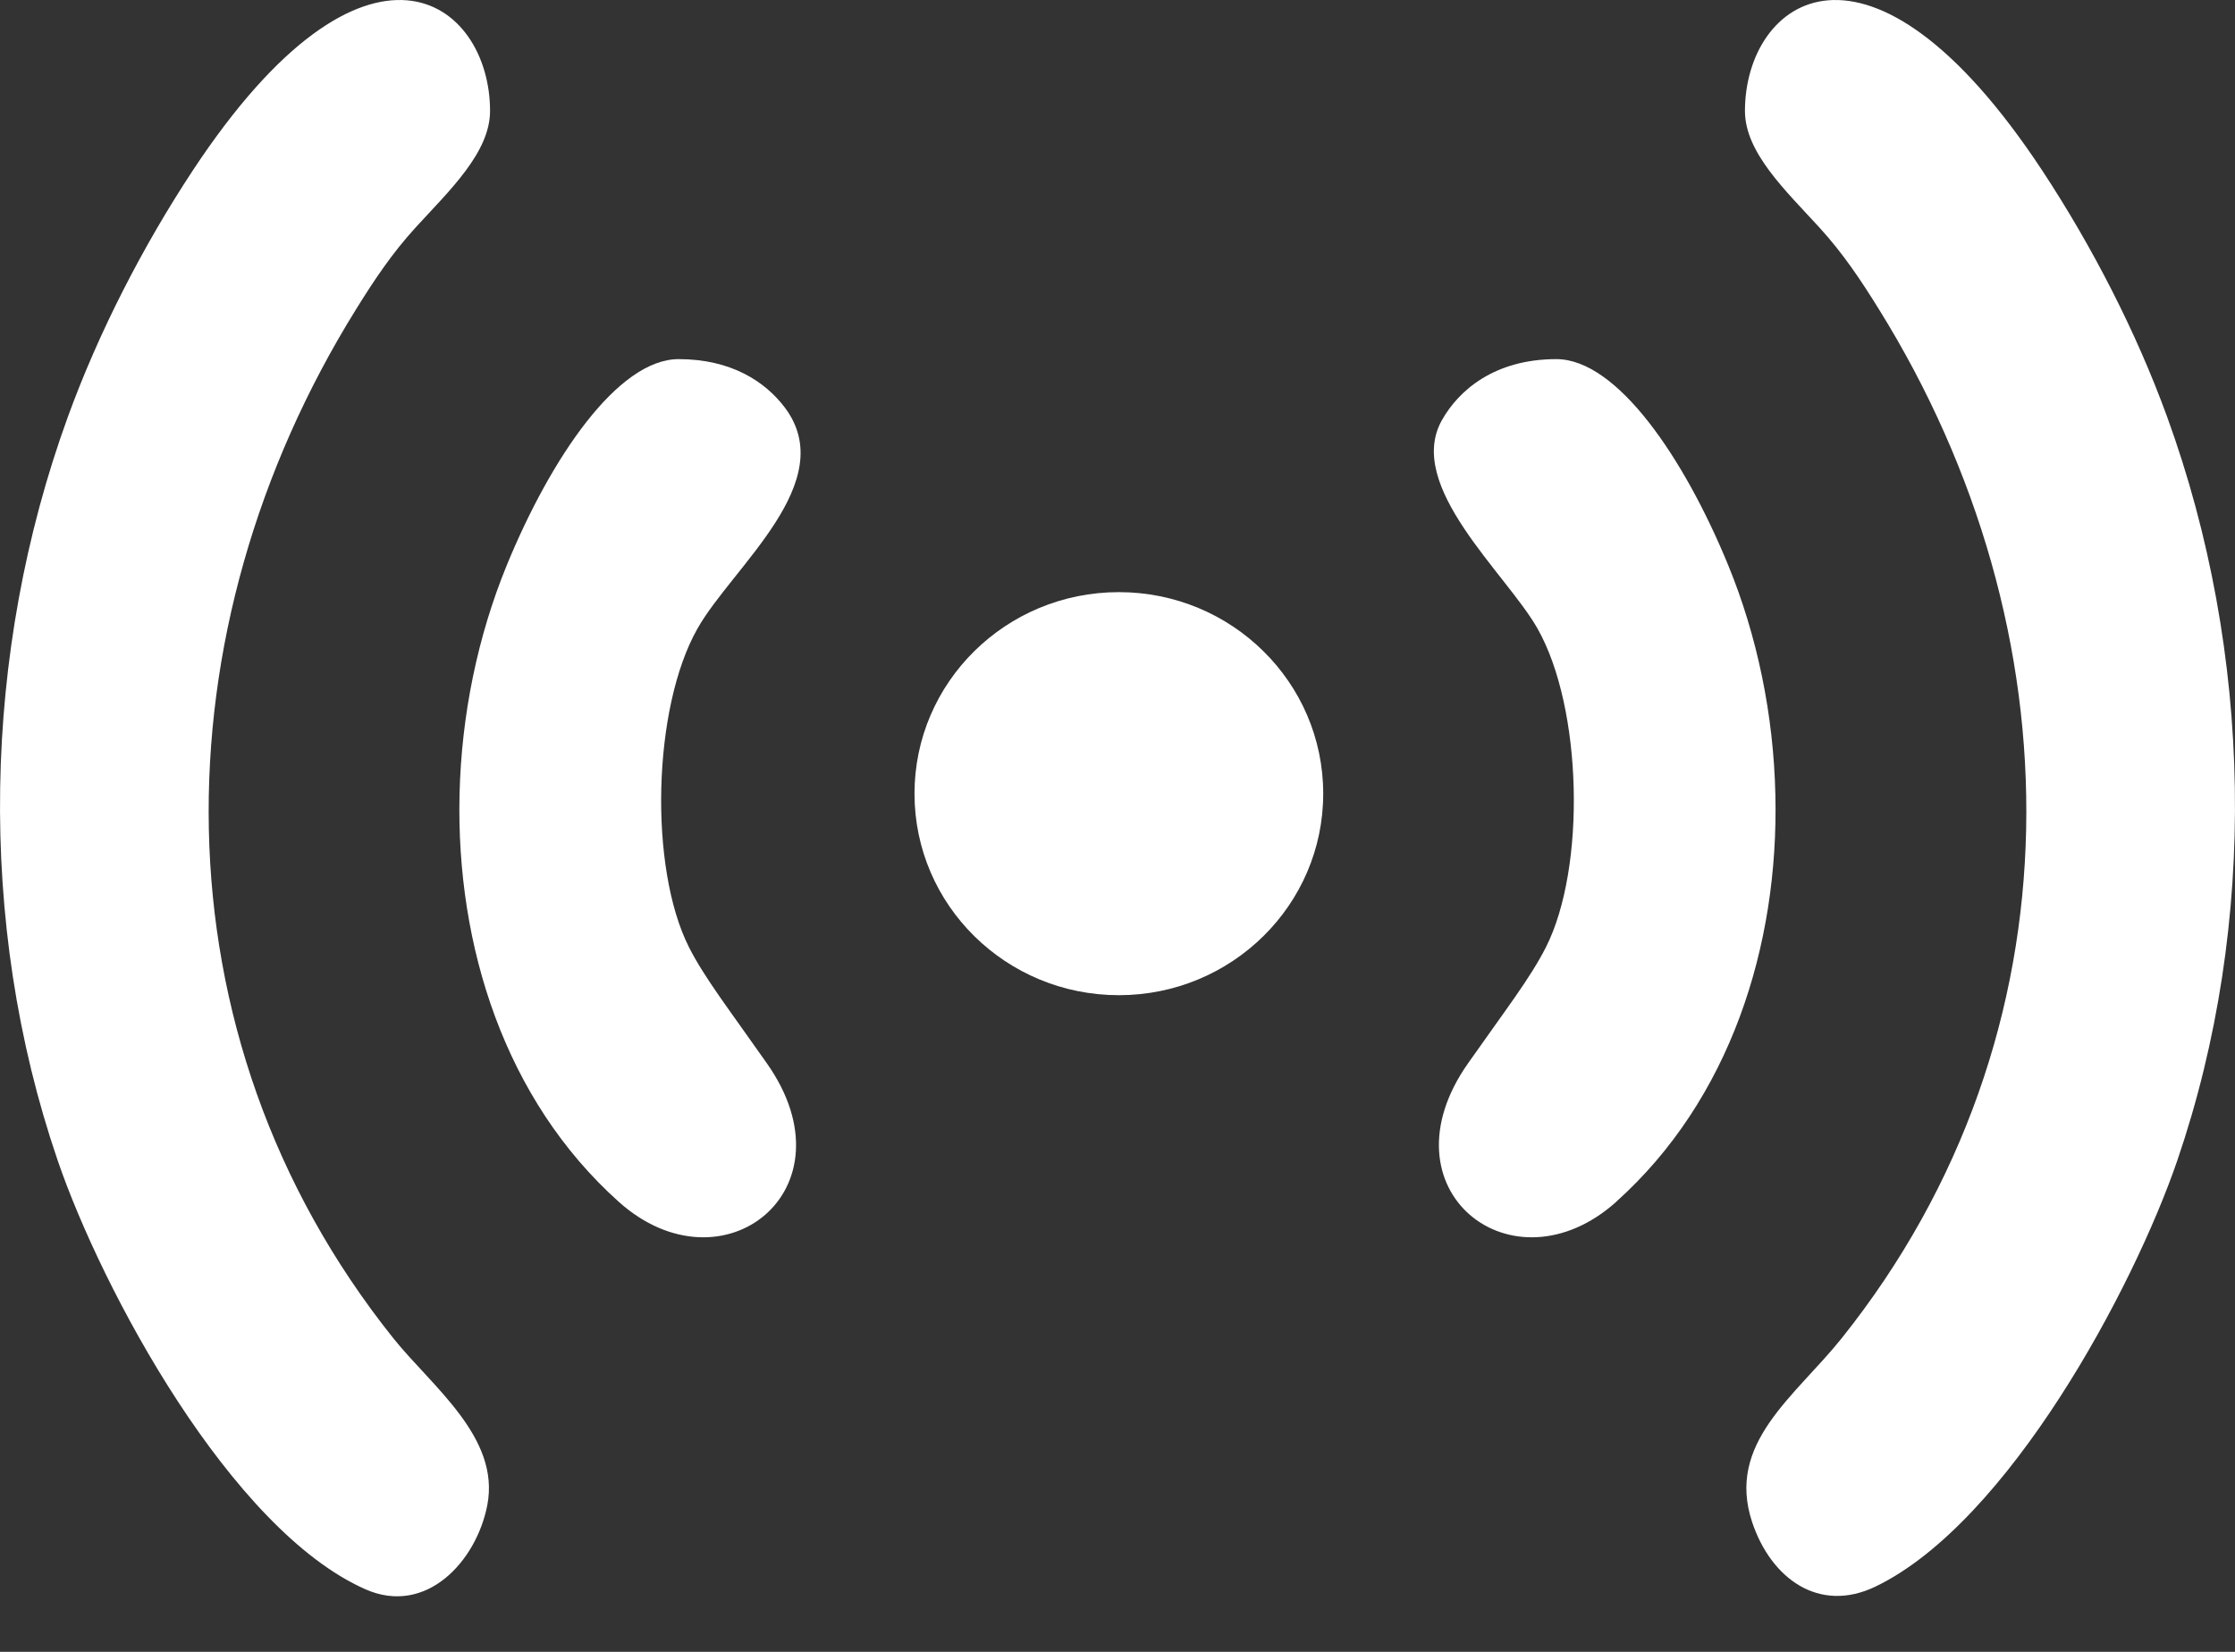 <svg width="23" height="17" viewBox="0 0 23 17" fill="none" xmlns="http://www.w3.org/2000/svg">
<rect x="0" y="0" width="23" height="17" fill="#333333" stroke="none"/>
<path fill-rule="evenodd" clip-rule="evenodd" d="M5.015 15.489C5.149 14.792 4.444 14.268 4.048 13.773C1.541 10.636 1.62 6.473 3.663 3.185C3.852 2.88 4.035 2.606 4.279 2.339C4.625 1.961 5.043 1.569 5.043 1.142C5.043 0.003 3.775 -0.962 1.981 1.759C1.47 2.535 1.015 3.419 0.698 4.291C-0.183 6.714 -0.243 9.497 0.593 11.941C1.051 13.28 2.375 15.743 3.76 16.356C4.386 16.633 4.904 16.067 5.015 15.489L5.015 15.489Z" fill="#fff"/>
<path fill-rule="evenodd" clip-rule="evenodd" d="M6.367 12.368C7.436 13.326 8.806 12.244 7.893 10.945C7.502 10.387 7.25 10.064 7.09 9.748C6.678 8.932 6.714 7.289 7.177 6.47C7.536 5.834 8.656 4.958 8.074 4.191C7.877 3.932 7.53 3.696 6.984 3.696C6.357 3.696 5.668 4.715 5.216 5.815C4.917 6.543 4.748 7.357 4.729 8.178C4.693 9.737 5.196 11.318 6.367 12.368V12.368Z" fill="#fff"/>
<path d="M11.514 10.242C12.675 10.242 13.617 9.314 13.617 8.168C13.617 7.022 12.675 6.094 11.514 6.094C10.352 6.094 9.411 7.022 9.411 8.168C9.411 9.314 10.352 10.242 11.514 10.242Z" fill="#fff"/>
<path fill-rule="evenodd" clip-rule="evenodd" d="M18.032 15.668C17.759 14.853 18.471 14.374 18.952 13.773C21.459 10.636 21.38 6.473 19.337 3.185C19.148 2.88 18.965 2.606 18.721 2.339C18.375 1.961 17.957 1.569 17.957 1.142C17.957 0.003 19.225 -0.962 21.019 1.759C21.53 2.535 21.985 3.419 22.302 4.291C23.183 6.714 23.243 9.497 22.407 11.941C21.956 13.259 20.666 15.668 19.303 16.327C18.718 16.61 18.225 16.243 18.032 15.668H18.032Z" fill="#fff"/>
<path fill-rule="evenodd" clip-rule="evenodd" d="M16.633 12.368C15.564 13.326 14.194 12.244 15.106 10.945C15.498 10.387 15.749 10.064 15.909 9.748C16.322 8.932 16.286 7.289 15.823 6.47C15.504 5.905 14.457 5.004 14.838 4.325C15.009 4.02 15.377 3.696 16.016 3.696C16.642 3.696 17.332 4.715 17.784 5.815C18.083 6.543 18.252 7.357 18.27 8.178C18.307 9.737 17.803 11.318 16.632 12.368L16.633 12.368Z" fill="#fff"/>
</svg>
